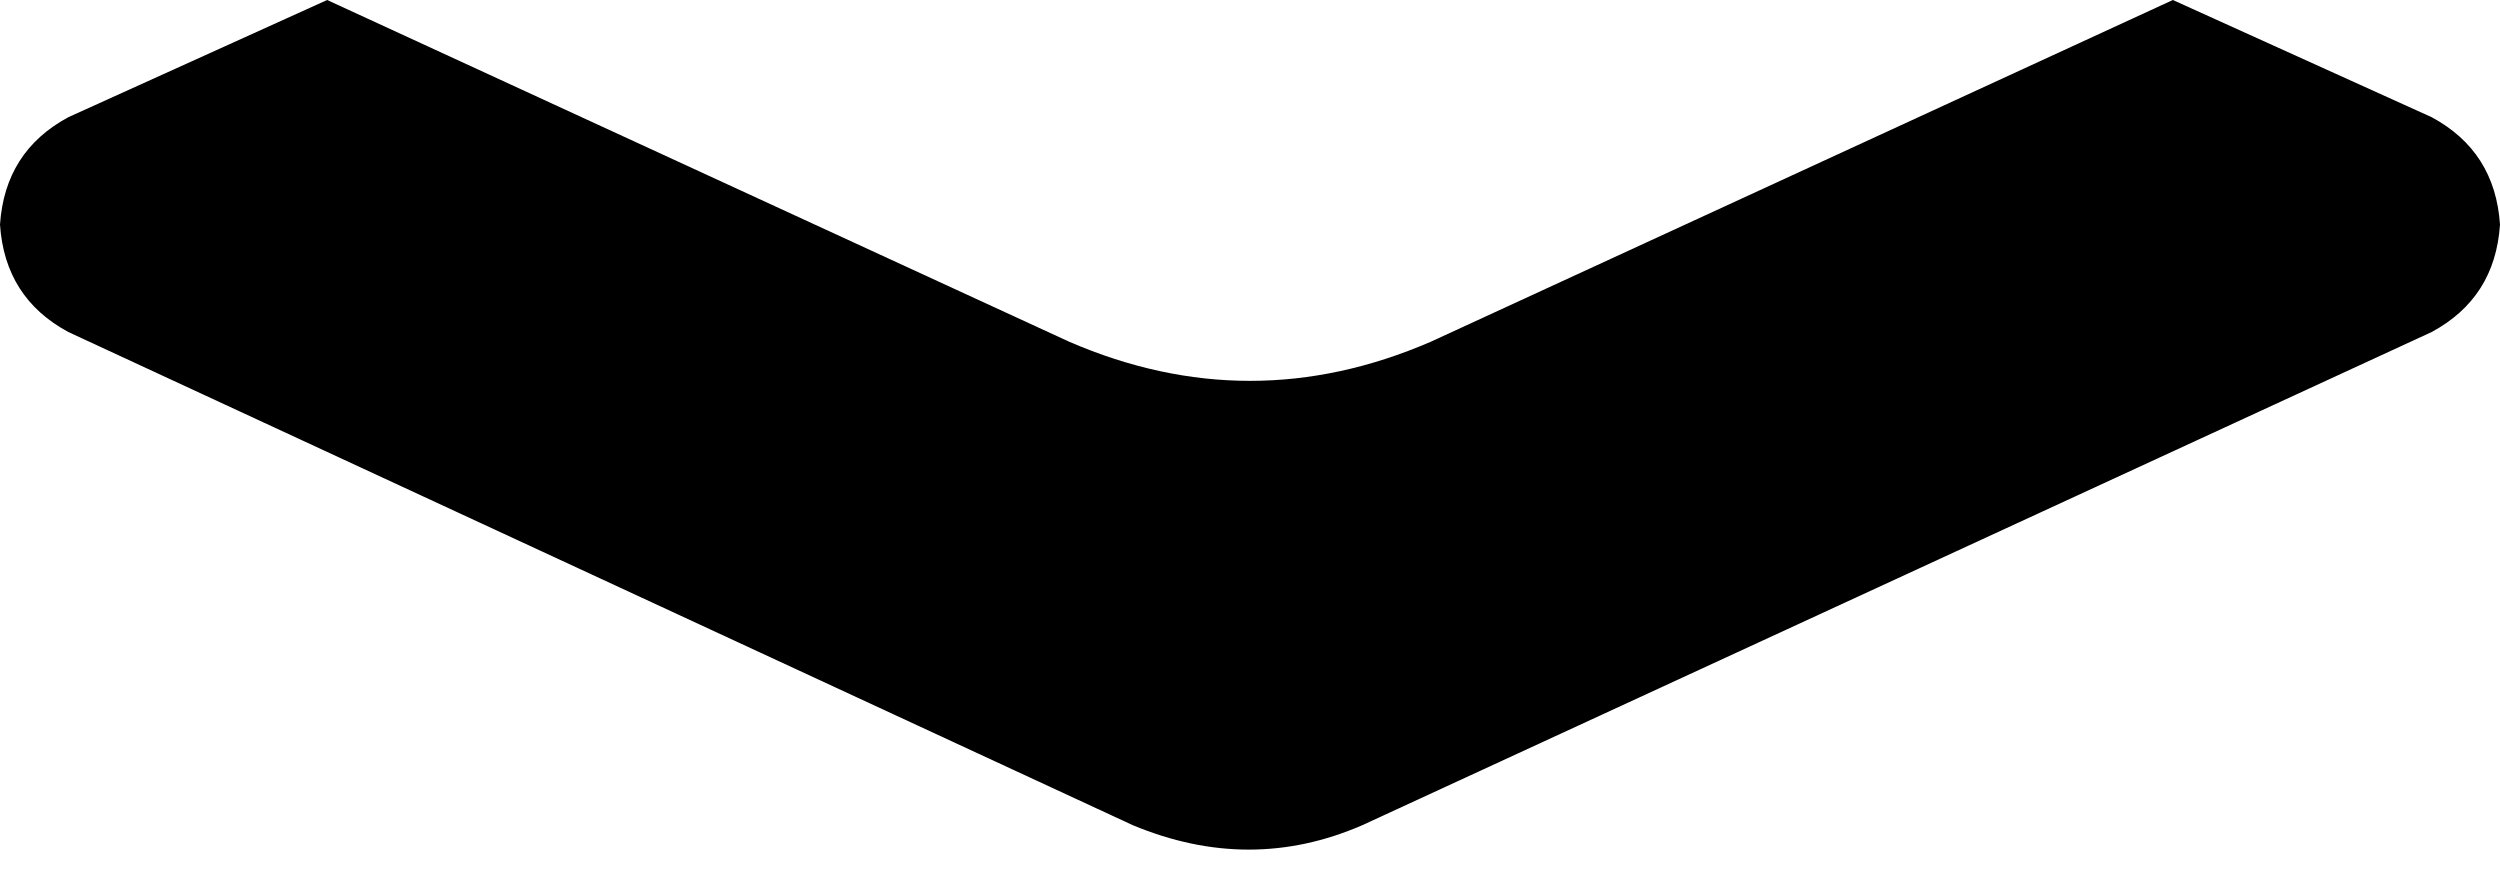 <svg xmlns="http://www.w3.org/2000/svg" viewBox="0 0 512 179">
    <path d="M 293 70 L 445 0 L 498 24 Q 511 31 512 46 Q 511 61 498 68 L 279 169 Q 256 179 232 169 L 14 68 Q 1 61 0 46 Q 1 31 14 24 L 67 0 L 219 70 Q 256 86 293 70 L 293 70 Z"/>
</svg>
